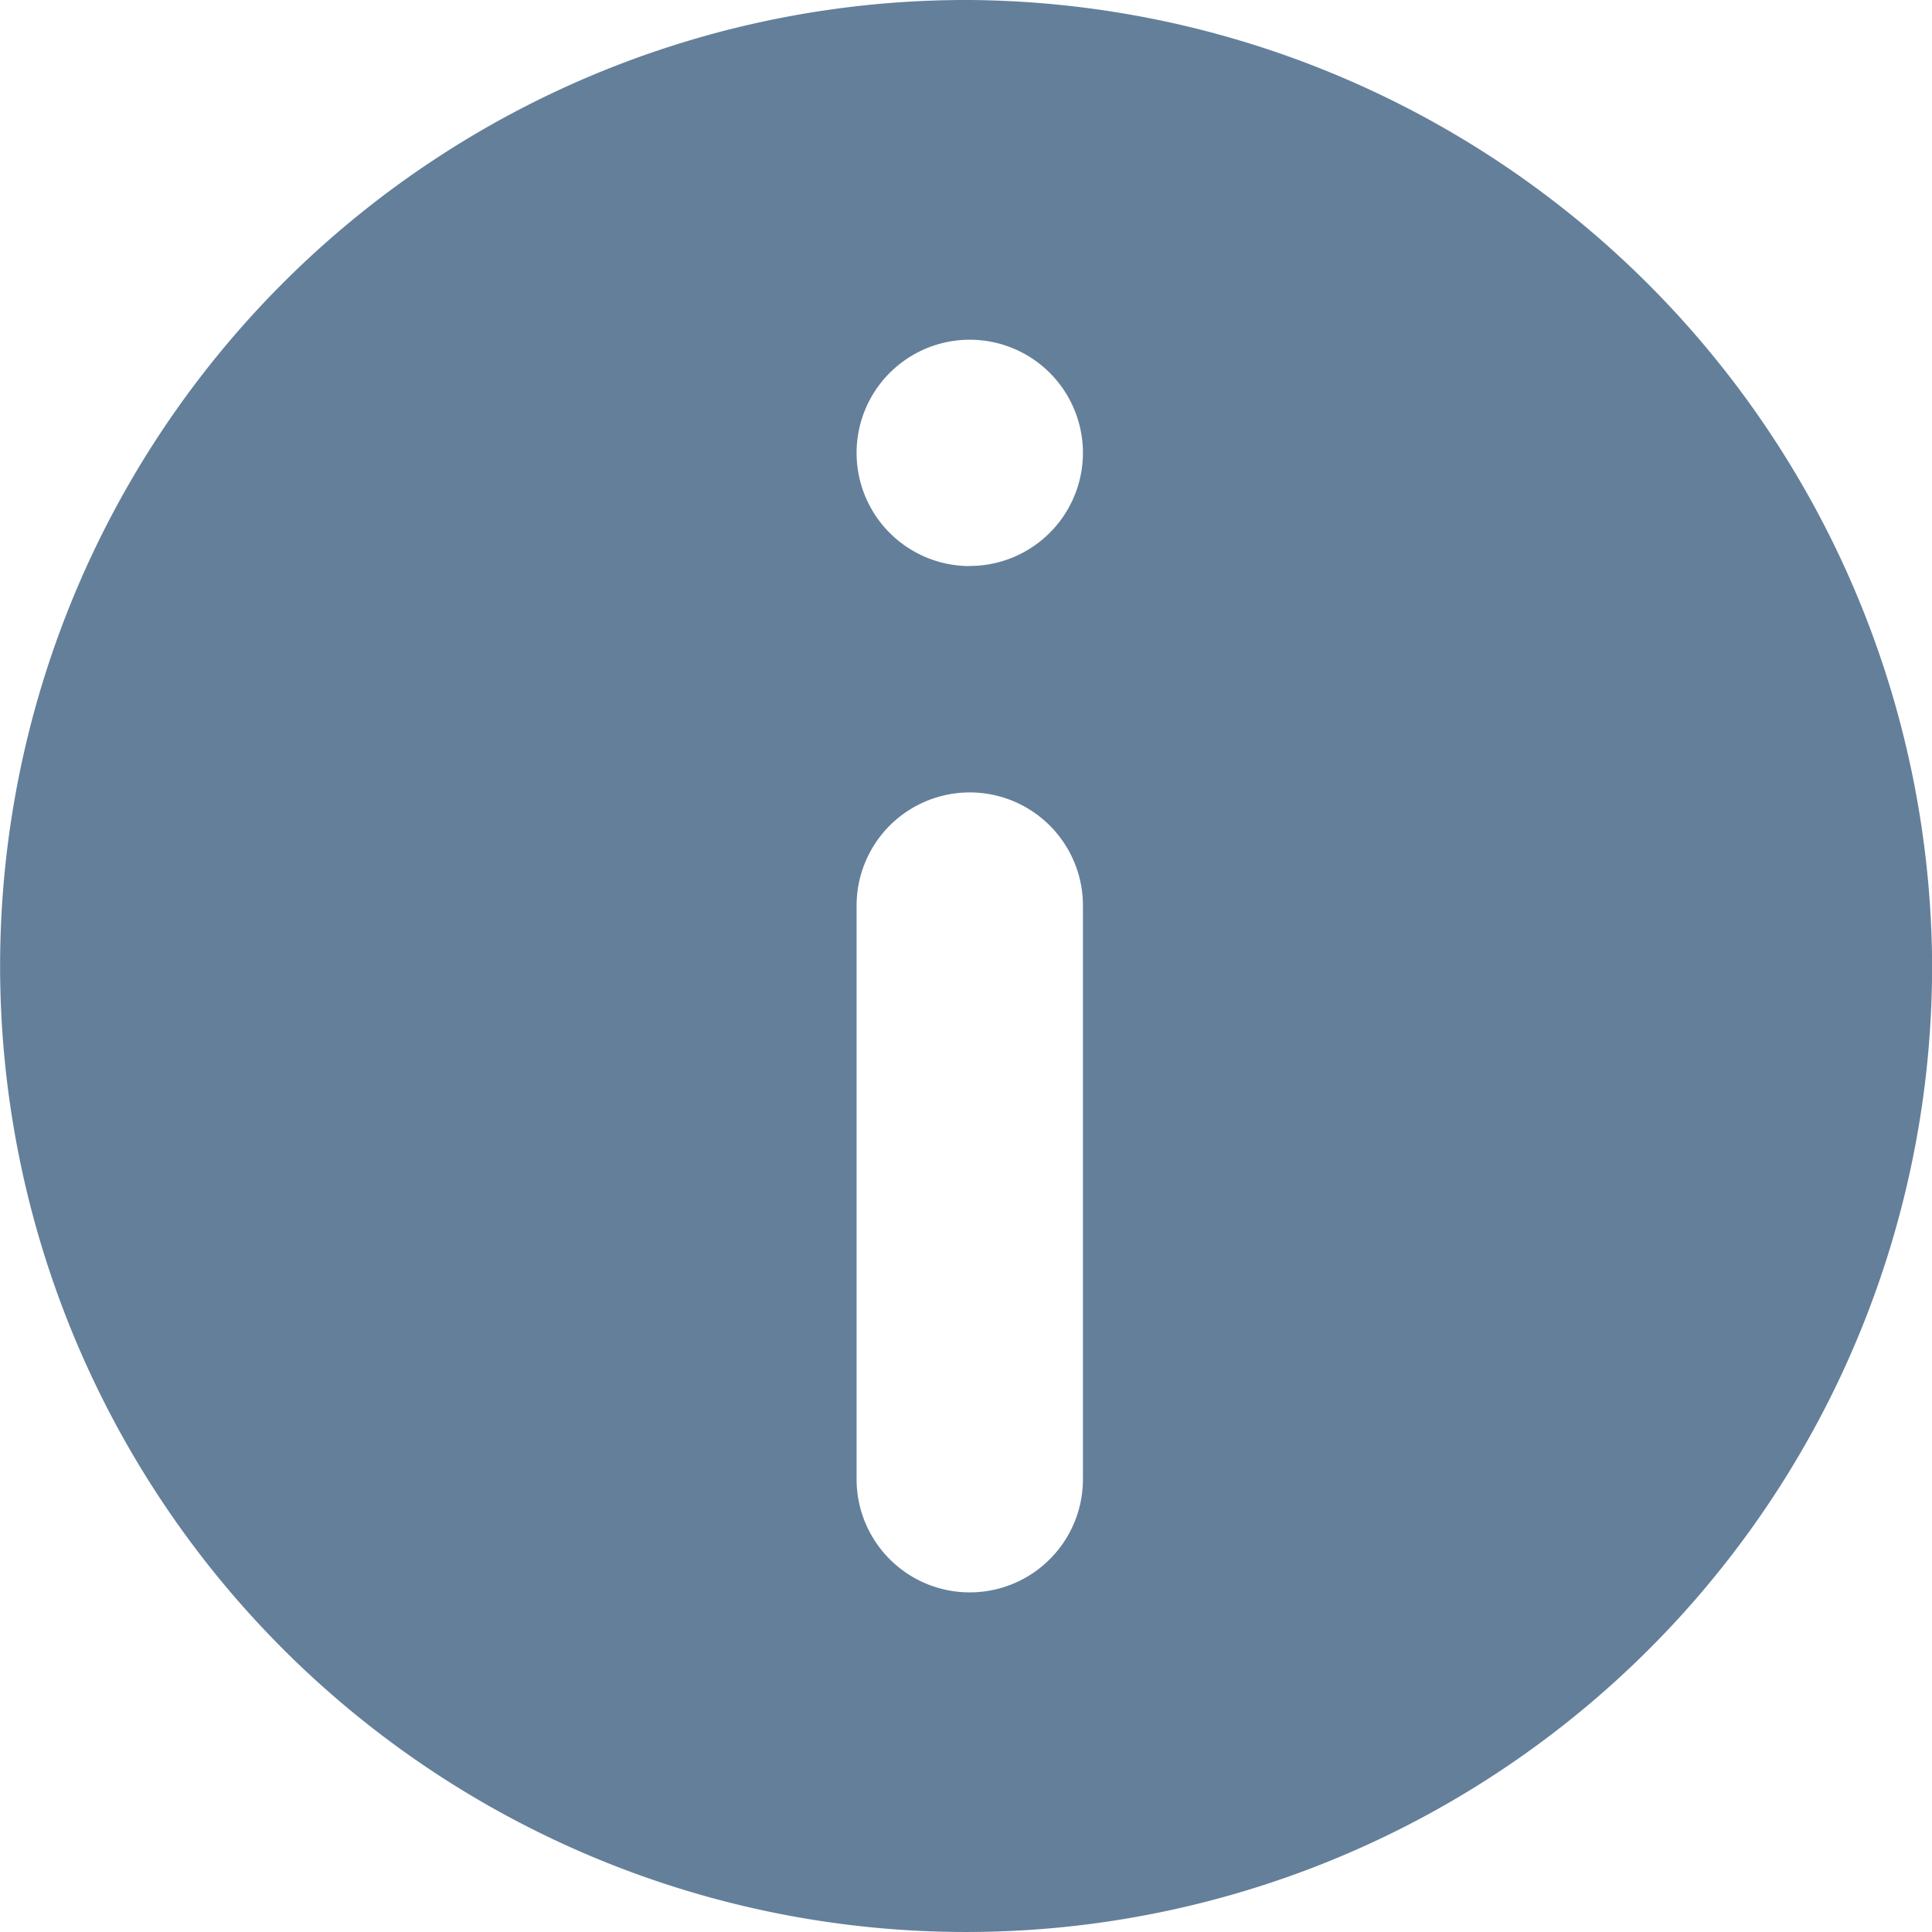 <svg xmlns="http://www.w3.org/2000/svg" width="19" height="19" viewBox="0 0 19 19"><path d="M30.536,517A9.5,9.5,0,1,0,40,526.463,9.537,9.537,0,0,0,30.536,517Zm1.113,14.547a1.113,1.113,0,1,1-2.226,0v-5.641a1.113,1.113,0,1,1,2.226,0Zm-1.113-8.98a1.113,1.113,0,1,1,1.113-1.113A1.114,1.114,0,0,1,30.536,522.566Z" transform="translate(-20.999 -517)" fill="#647f9a"/></svg>